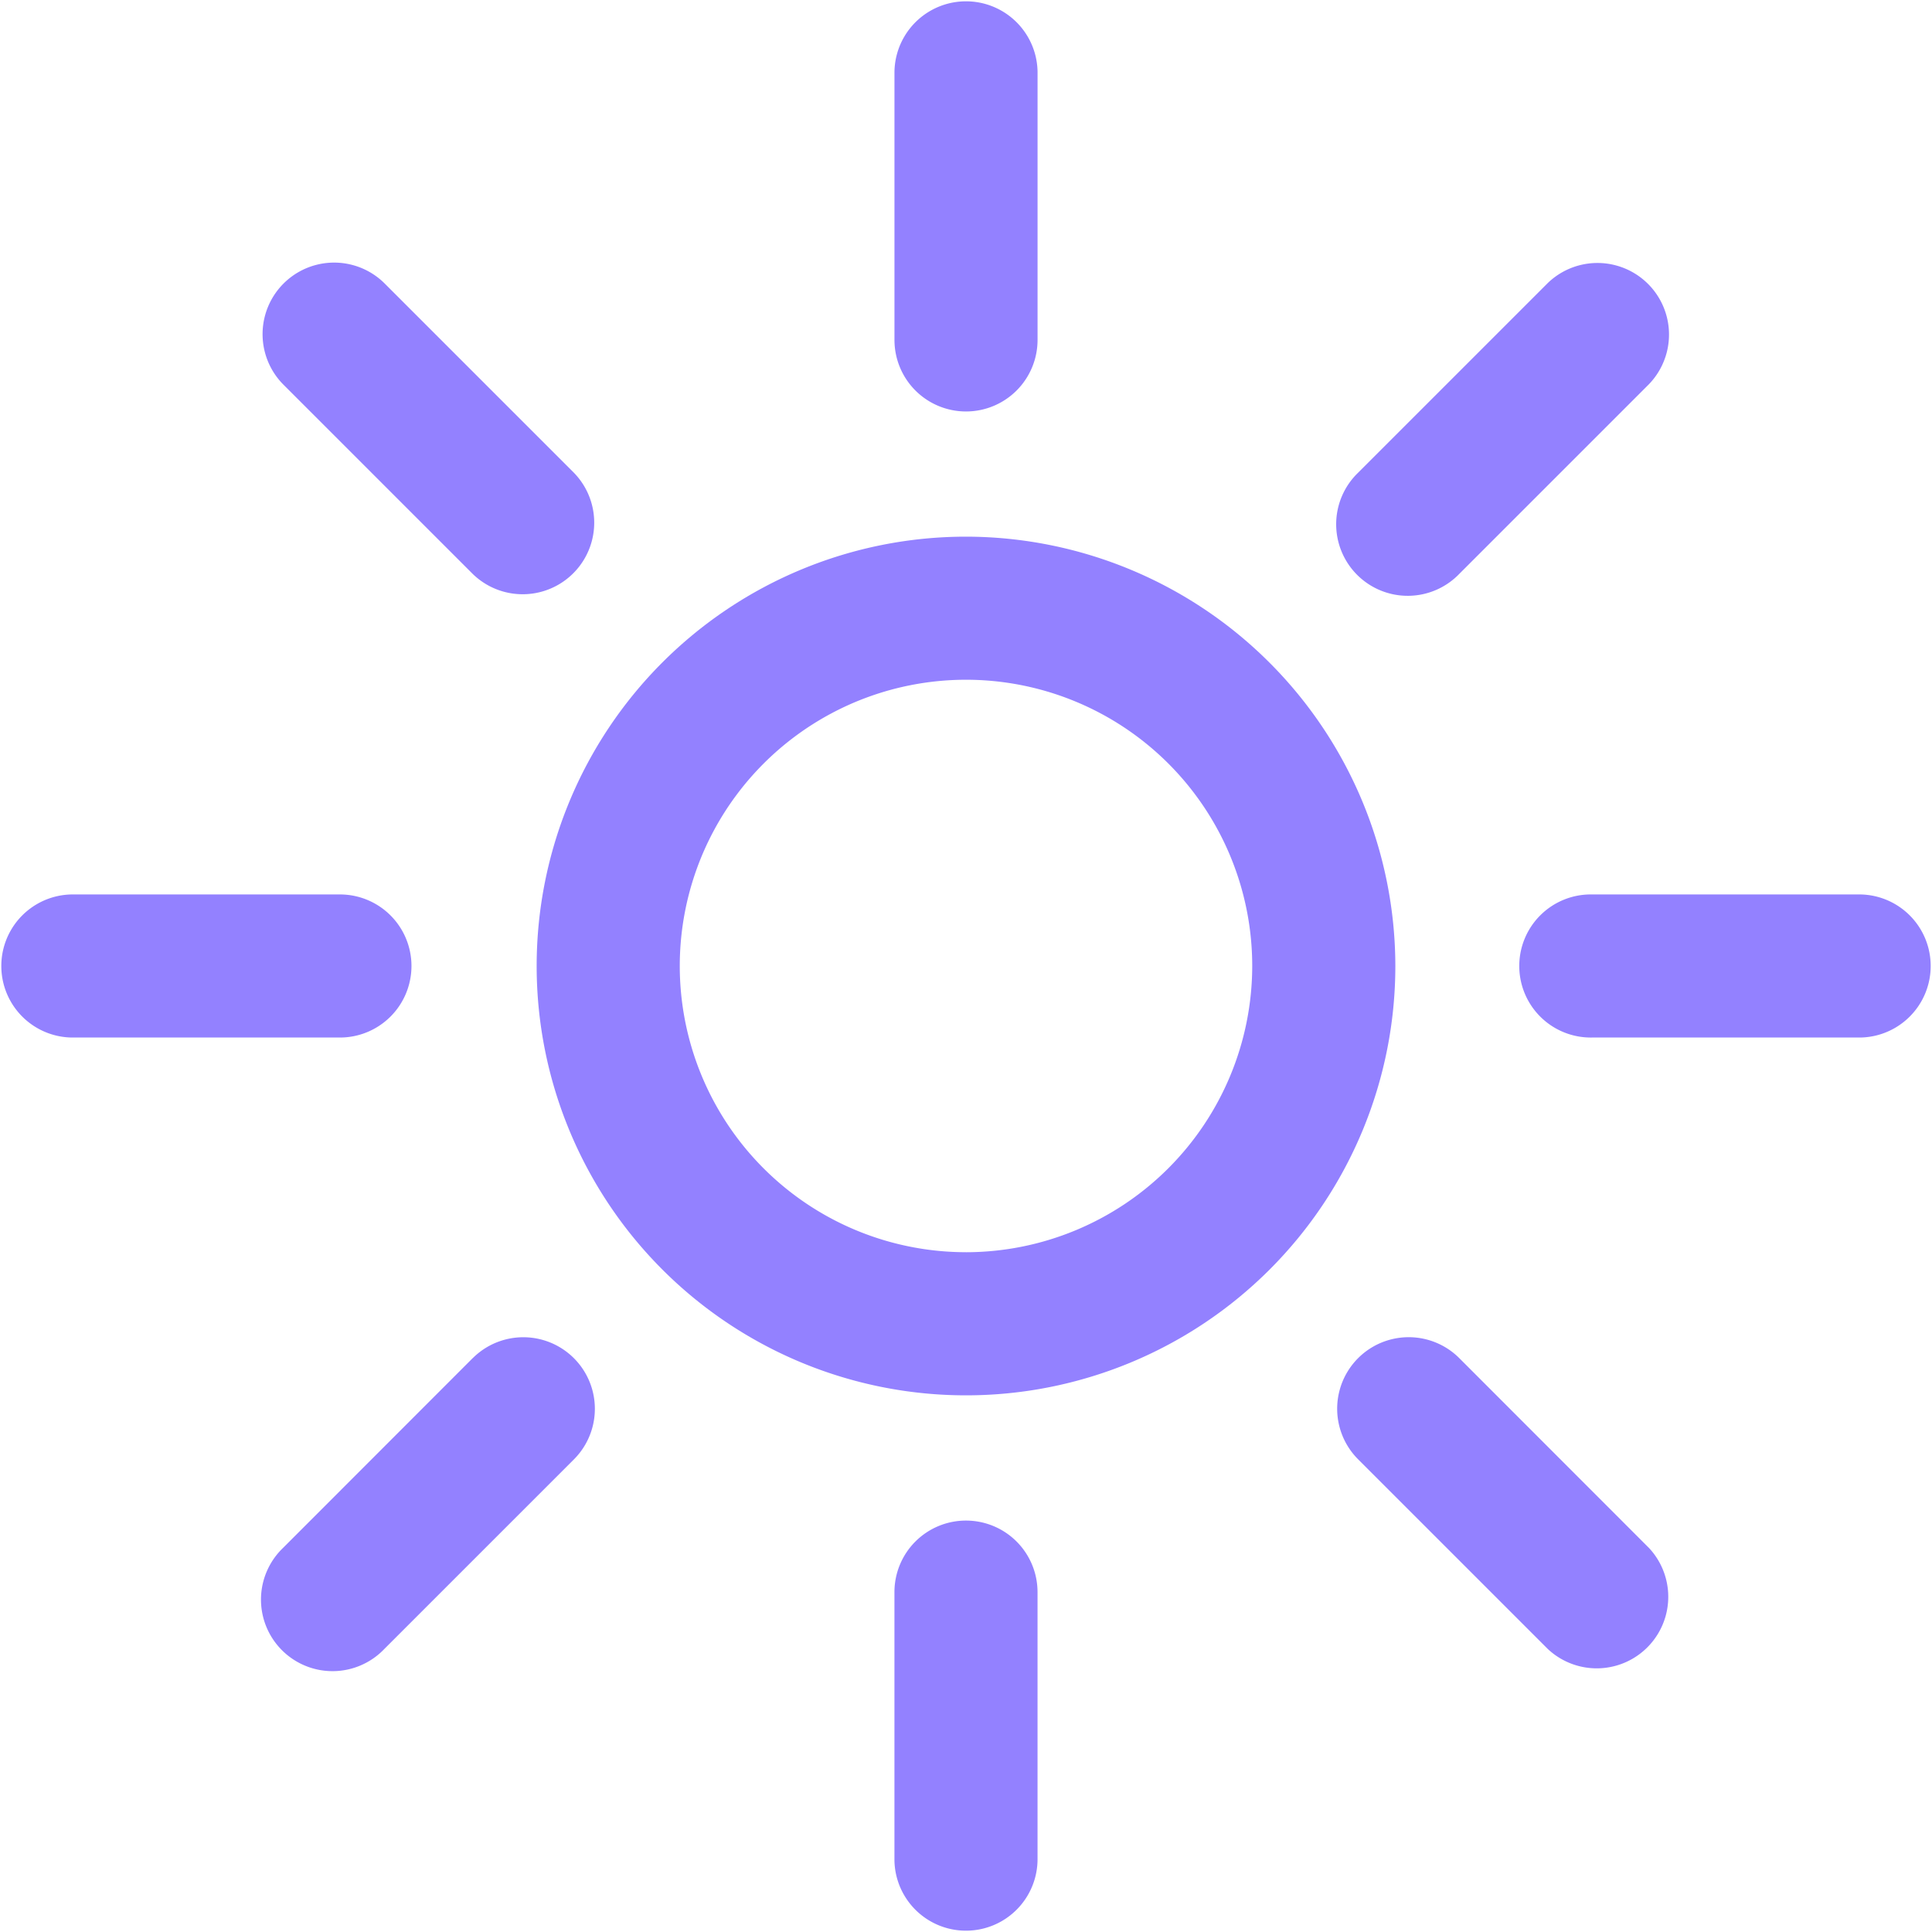 <svg xmlns="http://www.w3.org/2000/svg" viewBox="4547 252.114 80 80"><defs><style>.a{fill:#9381ff;}</style></defs><g transform="translate(4547 252.114)"><g transform="translate(0 0)"><path class="a" d="M65.427,28.762l7.856-7.856a2.963,2.963,0,0,0-4.189-4.19l-7.856,7.856a2.963,2.963,0,1,0,4.189,4.19ZM22.038,45a2.963,2.963,0,0,0-2.963-2.963H7.963a2.963,2.963,0,0,0,0,5.925H19.075A2.963,2.963,0,0,0,22.038,45Zm2.535-16.236a2.963,2.963,0,0,0,4.19-4.19l-7.858-7.858a2.963,2.963,0,0,0-4.19,4.19ZM45,22.038a2.963,2.963,0,0,0,2.963-2.963V7.963a2.963,2.963,0,0,0-5.925,0V19.075A2.963,2.963,0,0,0,45,22.038Zm-20.427,39.2L16.716,69.1a2.963,2.963,0,1,0,4.19,4.189l7.858-7.858a2.963,2.963,0,0,0-4.19-4.191Zm40.853,0a2.962,2.962,0,1,0-4.189,4.189l7.856,7.856A2.962,2.962,0,0,0,73.283,69.1ZM45,67.964a2.962,2.962,0,0,0-2.963,2.963v11.11a2.963,2.963,0,0,0,5.925,0V70.927A2.962,2.962,0,0,0,45,67.964ZM82.037,42.037H70.927a2.963,2.963,0,1,0,0,5.925h11.11a2.963,2.963,0,0,0,0-5.925ZM45,27.222A17.778,17.778,0,1,0,62.778,45,17.8,17.8,0,0,0,45,27.222Zm0,29.629A11.852,11.852,0,1,1,56.852,45,11.865,11.865,0,0,1,45,56.852Z" transform="translate(-5 -5)"/></g></g></svg>